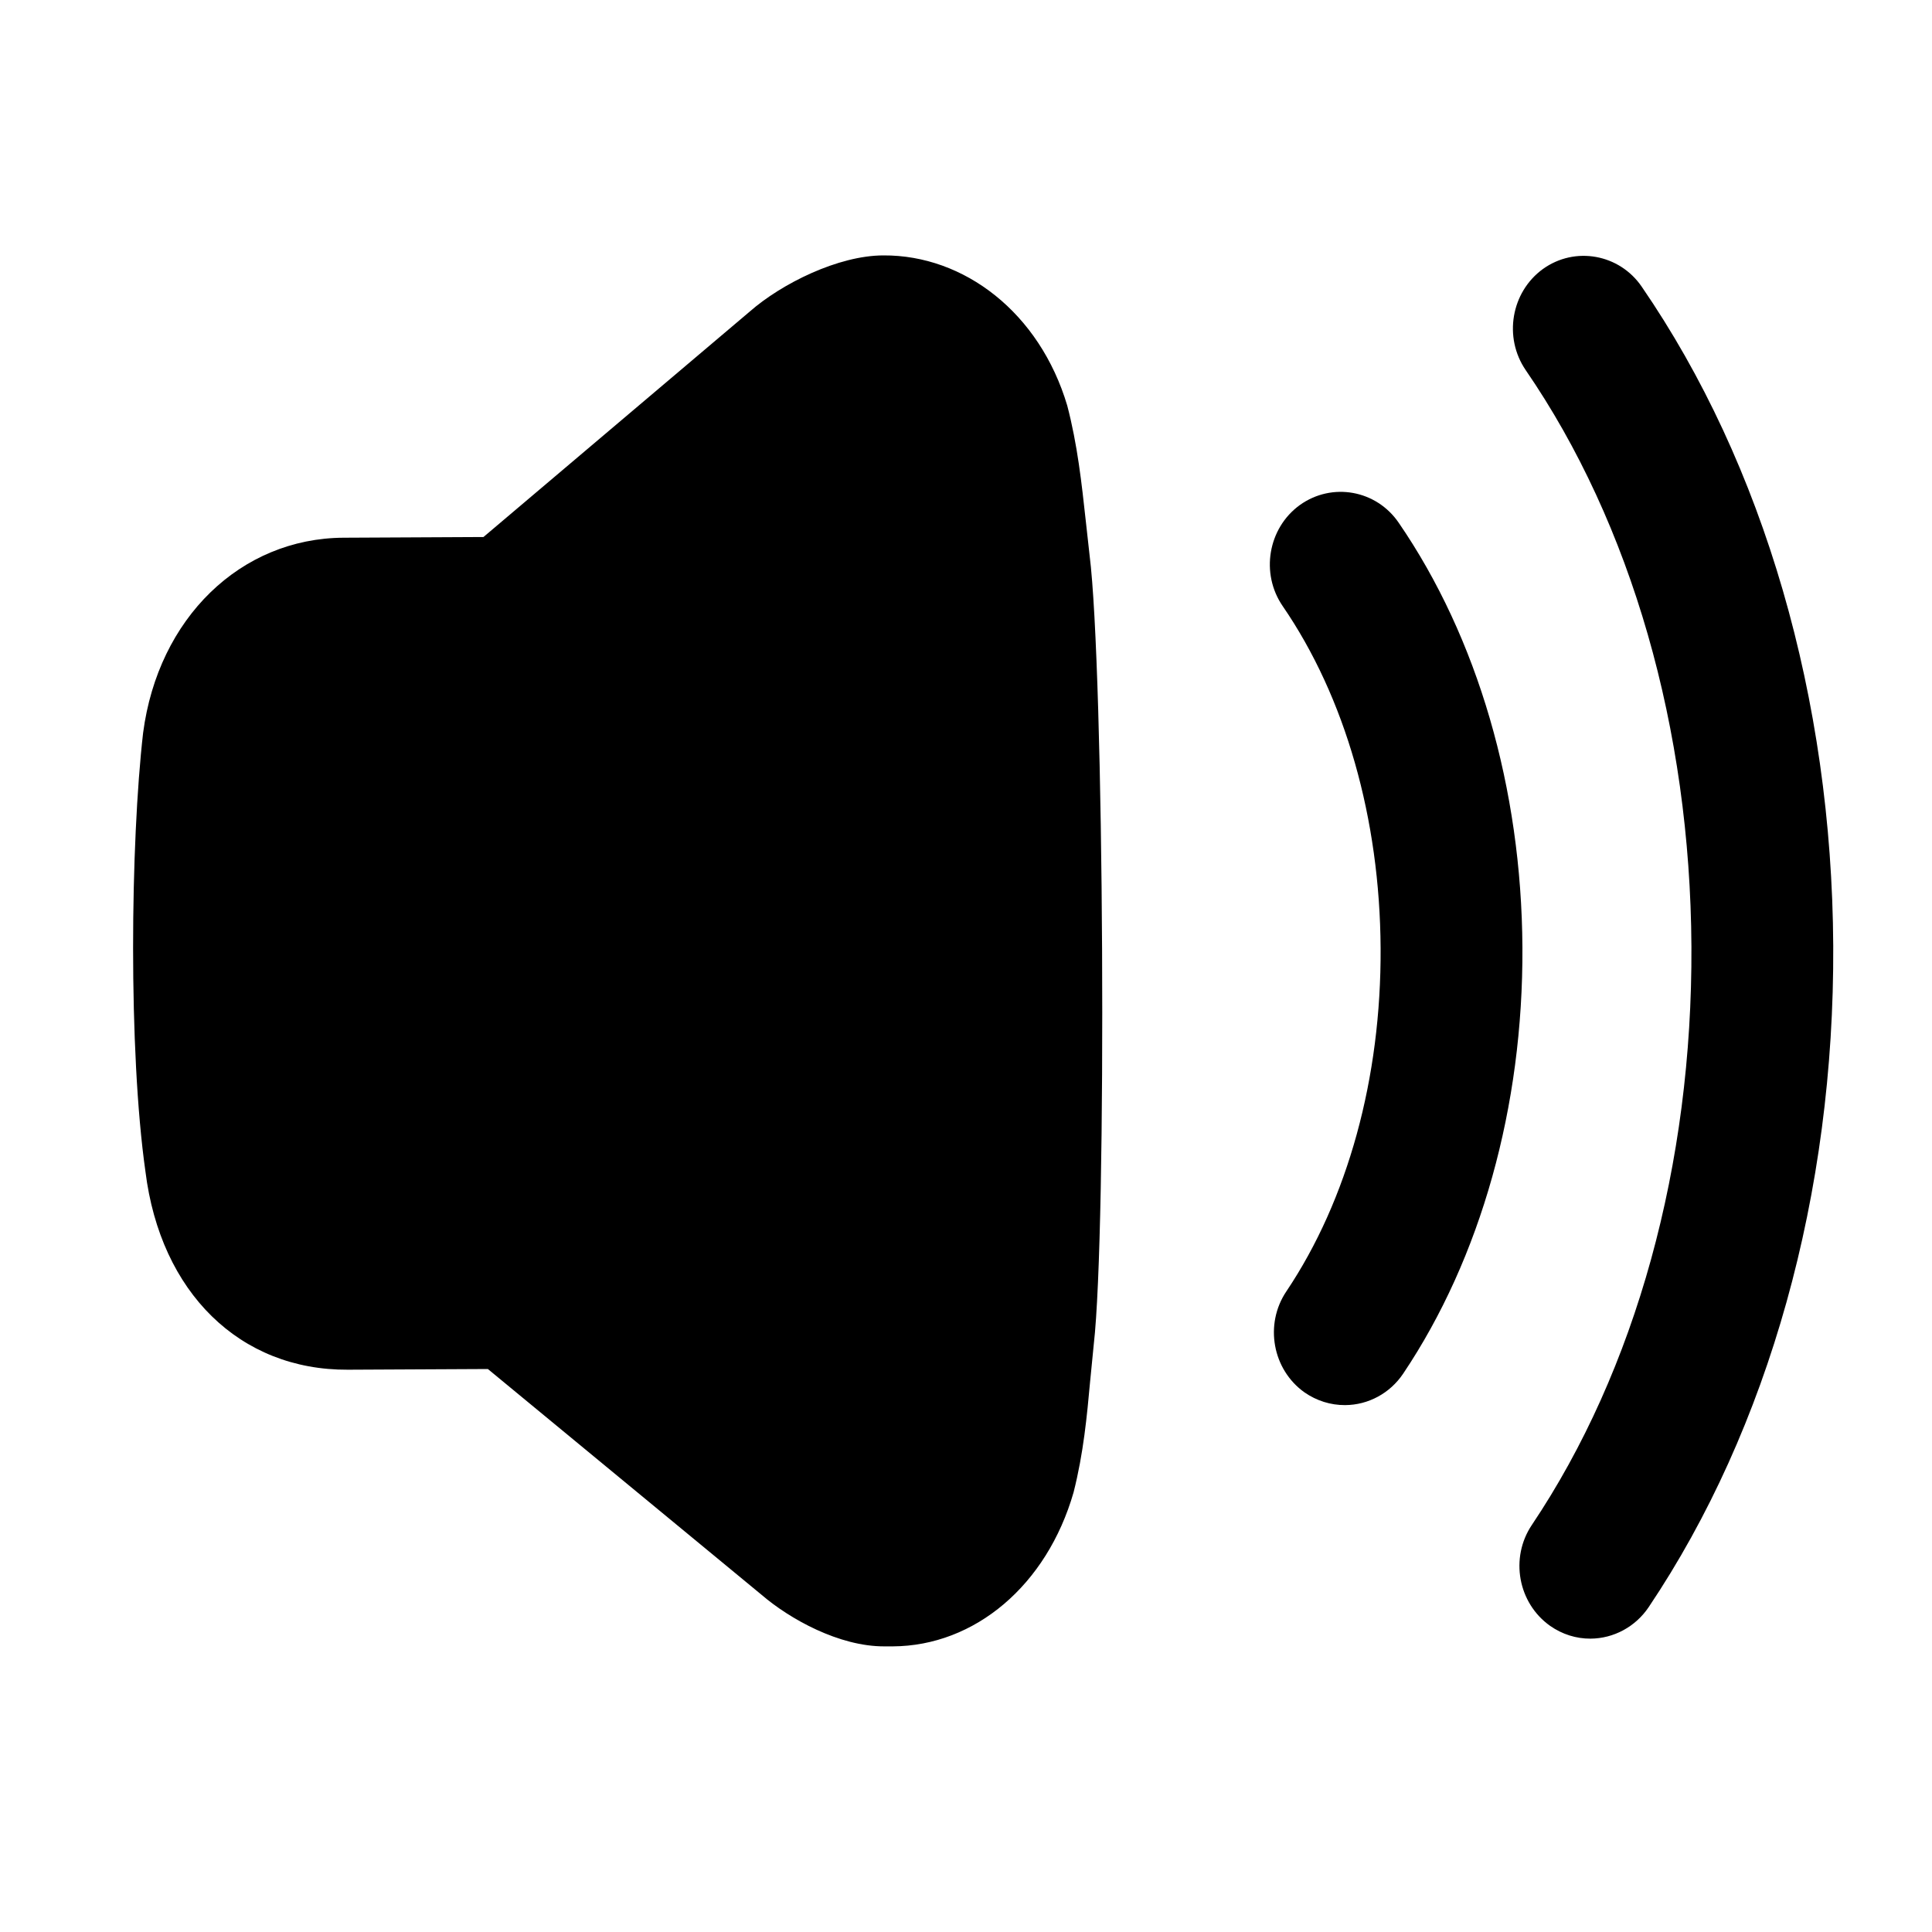 <svg width="25" height="25" viewBox="0 0 25 25" fill="none" xmlns="http://www.w3.org/2000/svg">
<rect width="25" height="25" fill="#F2F2F3"/>
<g clip-path="url(#clip0_2_4)">
<rect x="-324" y="-488" width="1067.22" height="720.632" rx="40" transform="rotate(-0.302 -324 -488)" fill="white"/>
</g>
<rect x="-18.941" y="-18.495" width="63" height="107" rx="4.5" transform="rotate(-0.302 -18.941 -18.495)" stroke="#7C7C7C" stroke-dasharray="10 5"/>
<path fill-rule="evenodd" clip-rule="evenodd" d="M14.05 6.741C13.997 6.255 13.942 5.751 13.81 5.248C13.452 4.045 12.475 3.299 11.432 3.305C10.85 3.305 10.116 3.668 9.7 4.033L6.256 6.949L4.446 6.958C3.113 6.965 2.047 7.998 1.852 9.482C1.688 10.907 1.66 13.594 1.882 15.159C2.076 16.725 3.104 17.732 4.502 17.724L6.313 17.715L9.855 20.637C10.218 20.949 10.859 21.307 11.446 21.304C11.484 21.305 11.517 21.304 11.551 21.304C12.614 21.299 13.546 20.514 13.892 19.311C14.021 18.802 14.065 18.326 14.107 17.866L14.108 17.857L14.153 17.399C14.325 15.911 14.287 8.659 14.099 7.183L14.05 6.741ZM18.099 6.764C17.809 6.34 17.237 6.237 16.82 6.535C16.407 6.834 16.308 7.421 16.598 7.843C17.407 9.021 17.856 10.593 17.865 12.271C17.874 13.948 17.441 15.525 16.645 16.711C16.359 17.137 16.465 17.723 16.881 18.018C17.037 18.126 17.219 18.183 17.405 18.182C17.706 18.181 17.987 18.028 18.157 17.775C19.162 16.277 19.711 14.319 19.7 12.261C19.689 10.203 19.12 8.251 18.099 6.764ZM19.965 3.481C20.381 3.182 20.956 3.288 21.244 3.71C22.825 6.011 23.705 9.042 23.722 12.24C23.738 15.44 22.89 18.479 21.334 20.796C21.164 21.049 20.883 21.202 20.582 21.204C20.395 21.205 20.215 21.148 20.059 21.039C19.642 20.744 19.536 20.159 19.822 19.733C21.168 17.727 21.901 15.069 21.887 12.249C21.872 9.431 21.11 6.781 19.743 4.79C19.453 4.367 19.553 3.78 19.965 3.481Z" fill="black"/>
<defs>
<clipPath id="clip0_2_4">
<rect x="-324" y="-488" width="1067.22" height="720.632" rx="40" transform="rotate(-0.302 -324 -488)" fill="white"/>
</clipPath>
</defs>
</svg>

